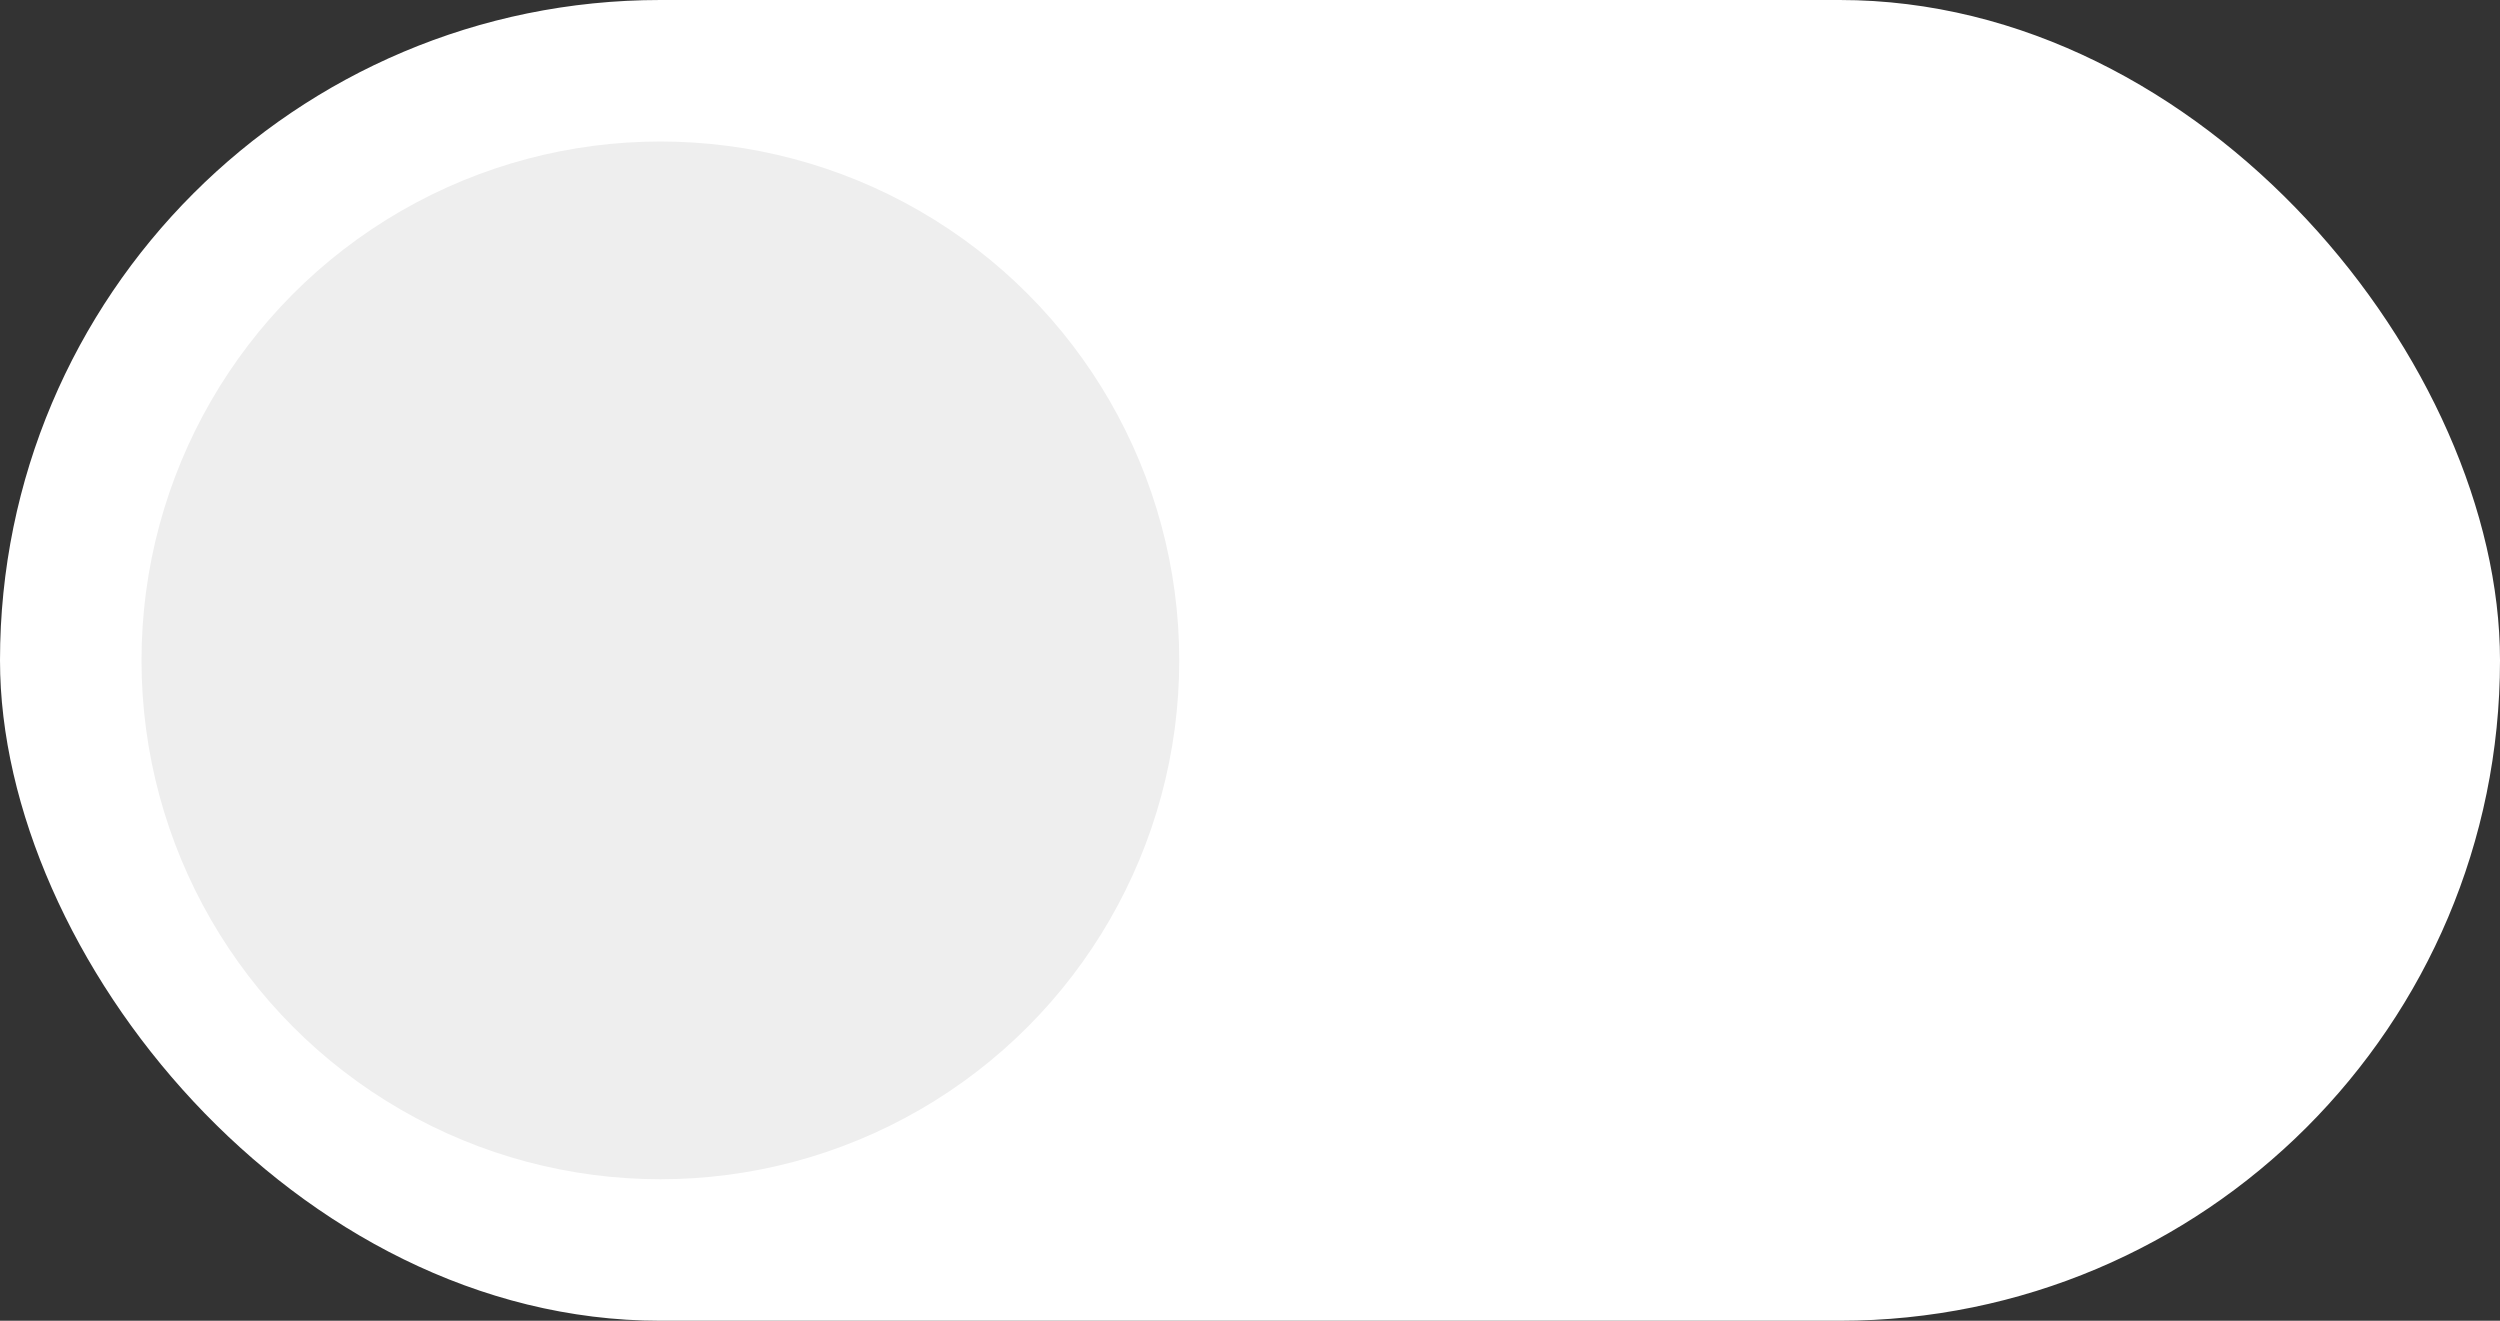 <svg width="53" height="28" viewBox="0 0 53 28" fill="none" xmlns="http://www.w3.org/2000/svg">
<rect x="0" y="0" width="53" height="28" fill="#333333" stroke="none"/>
<rect width="53" height="28" rx="14" fill="white"/>
<circle cx="14" cy="14" r="11" fill="#EEEEEE"/>
</svg>
